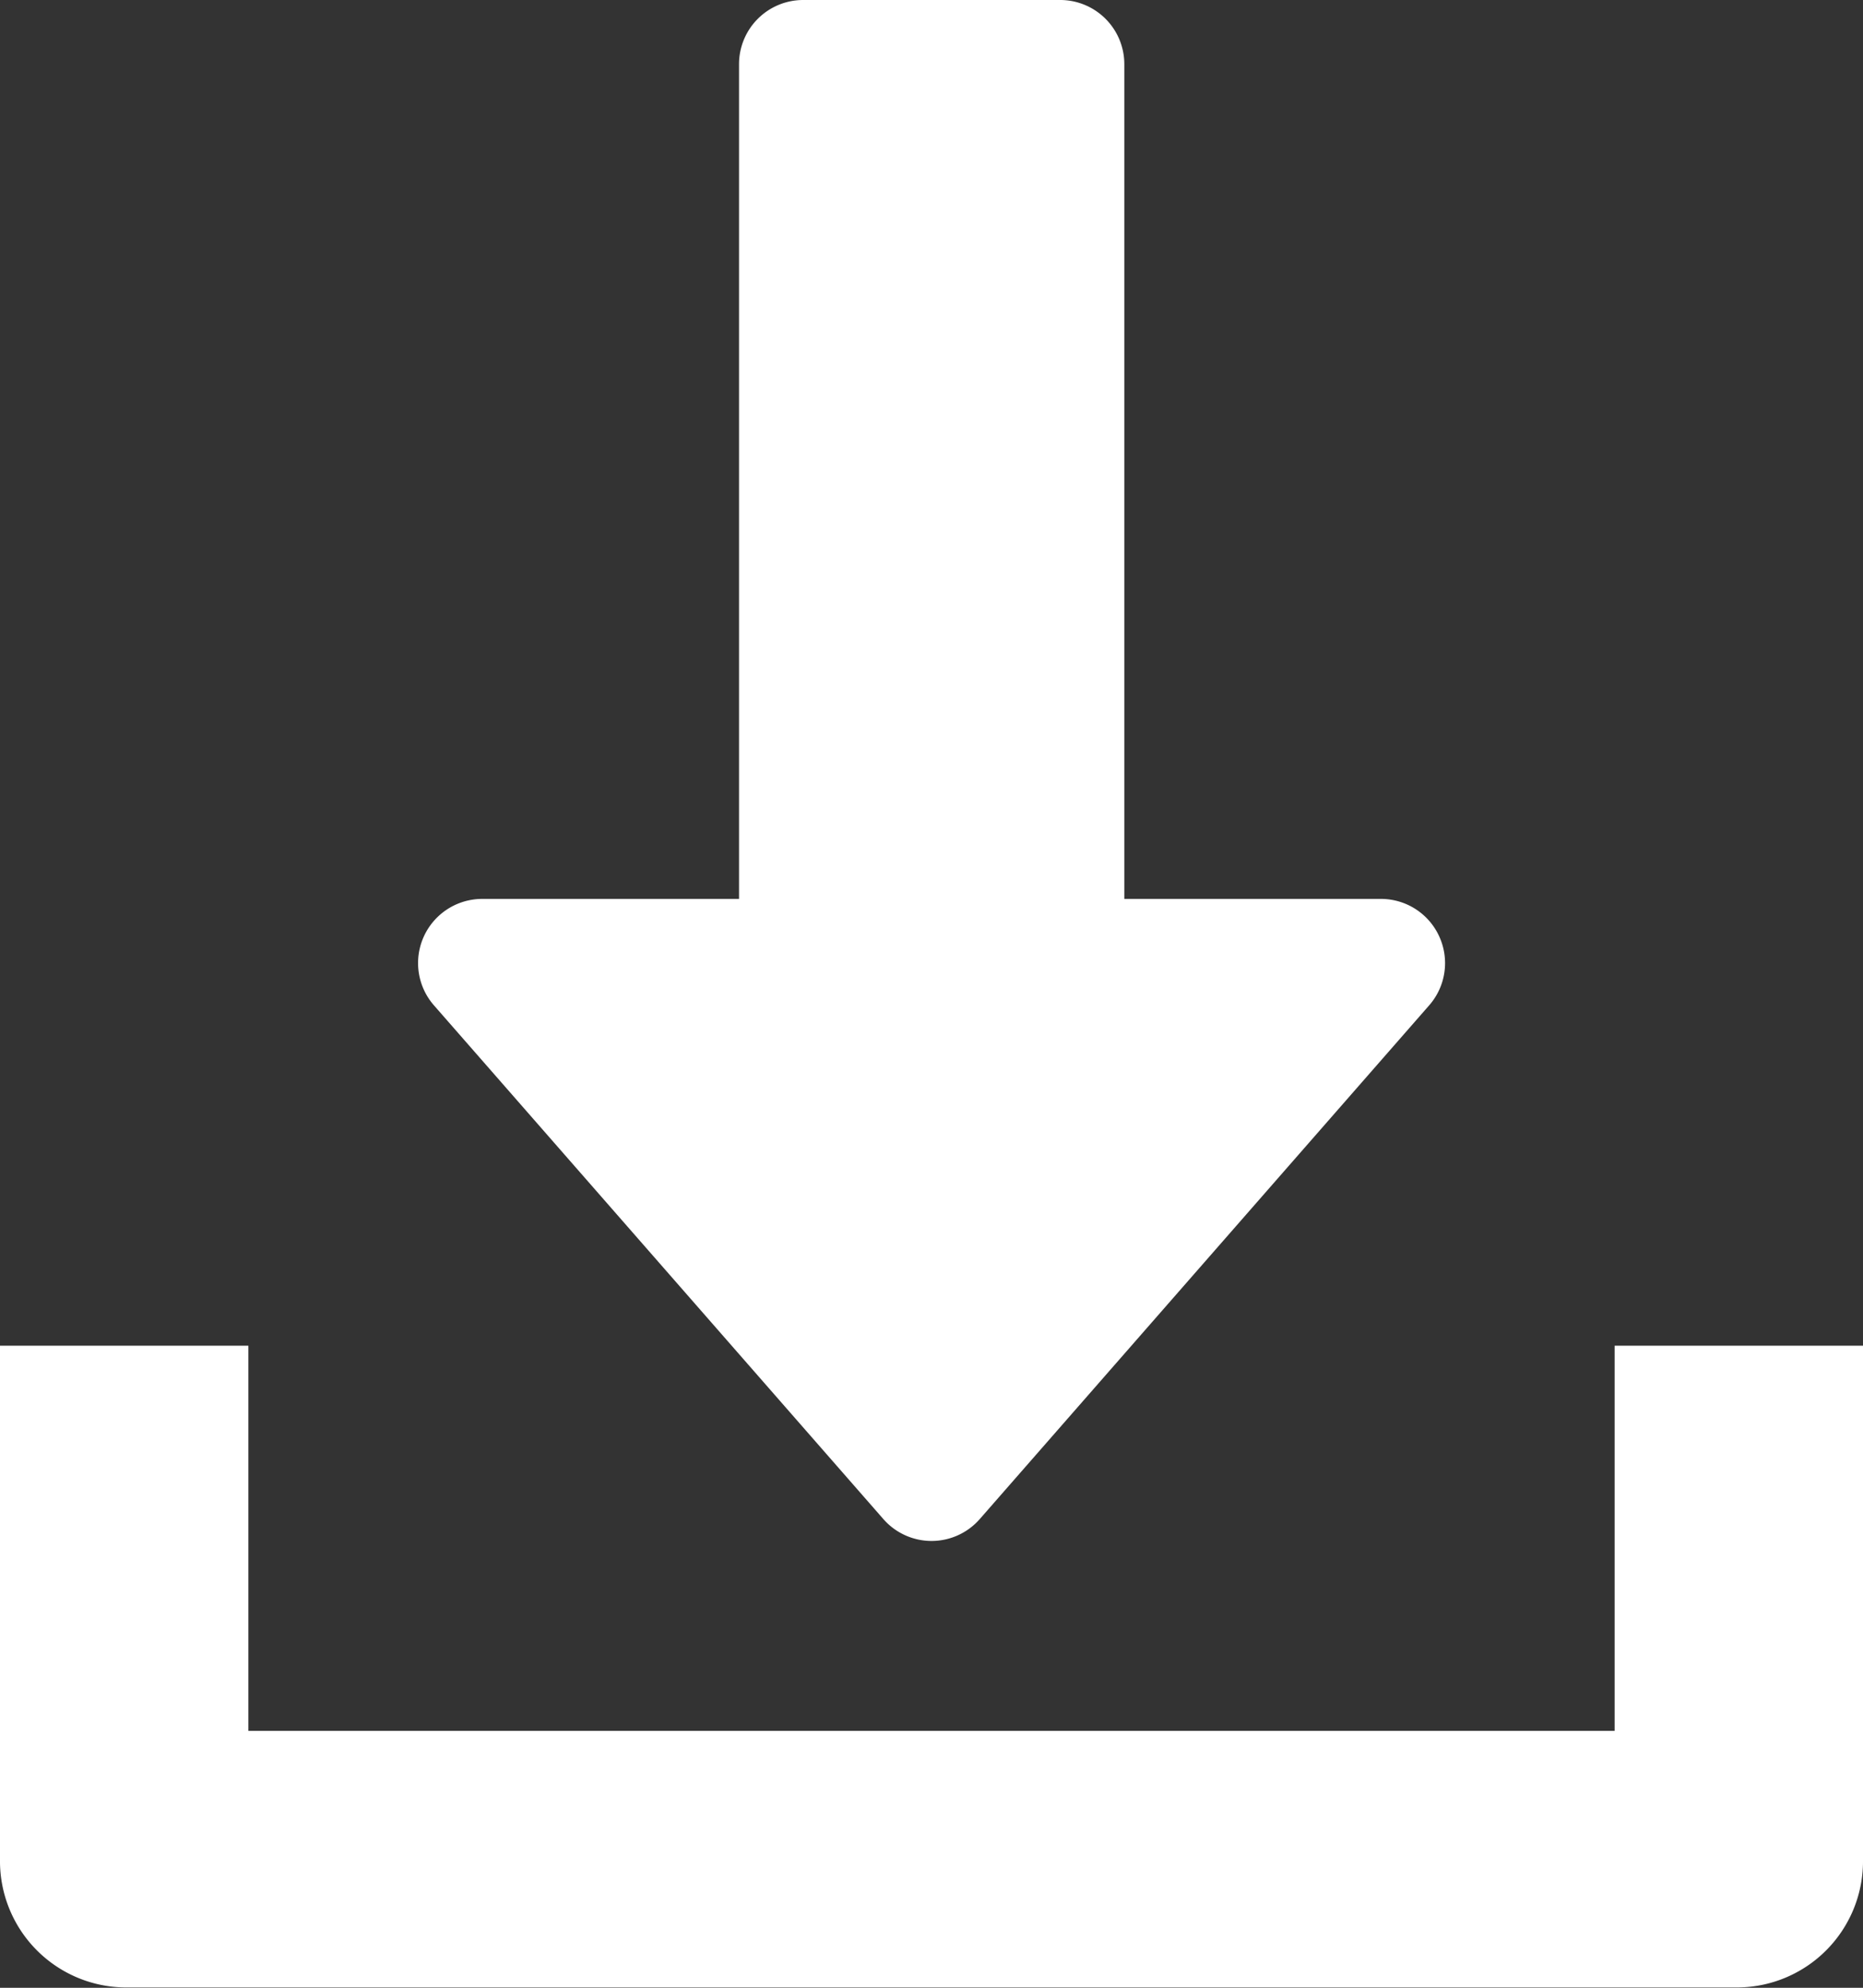 <svg xmlns="http://www.w3.org/2000/svg" width="16" height="17.067" viewBox="0 0 16 17.067"><rect x="0" y="0" width="16" height="17.067" fill="#333333" stroke="none"/><defs><style>.a{fill:#fff;}</style></defs><g transform="translate(-16)"><g transform="translate(19.59)"><path class="a" d="M136.769,8.041a.55.55,0,0,0-.5-.323h-2.205V.551A.551.551,0,0,0,133.511,0h-2.205a.551.551,0,0,0-.551.551V7.718h-2.205a.551.551,0,0,0-.415.914l3.859,4.41a.55.55,0,0,0,.829,0l3.859-4.41A.55.55,0,0,0,136.769,8.041Z" transform="translate(-127.998)"/></g><g transform="translate(16 11.554)"><path class="a" d="M29.867,352v3.307H18.133V352H16v4.41a1.085,1.085,0,0,0,1.067,1.1H30.933A1.084,1.084,0,0,0,32,356.41V352Z" transform="translate(-16 -352)"/></g></g></svg>